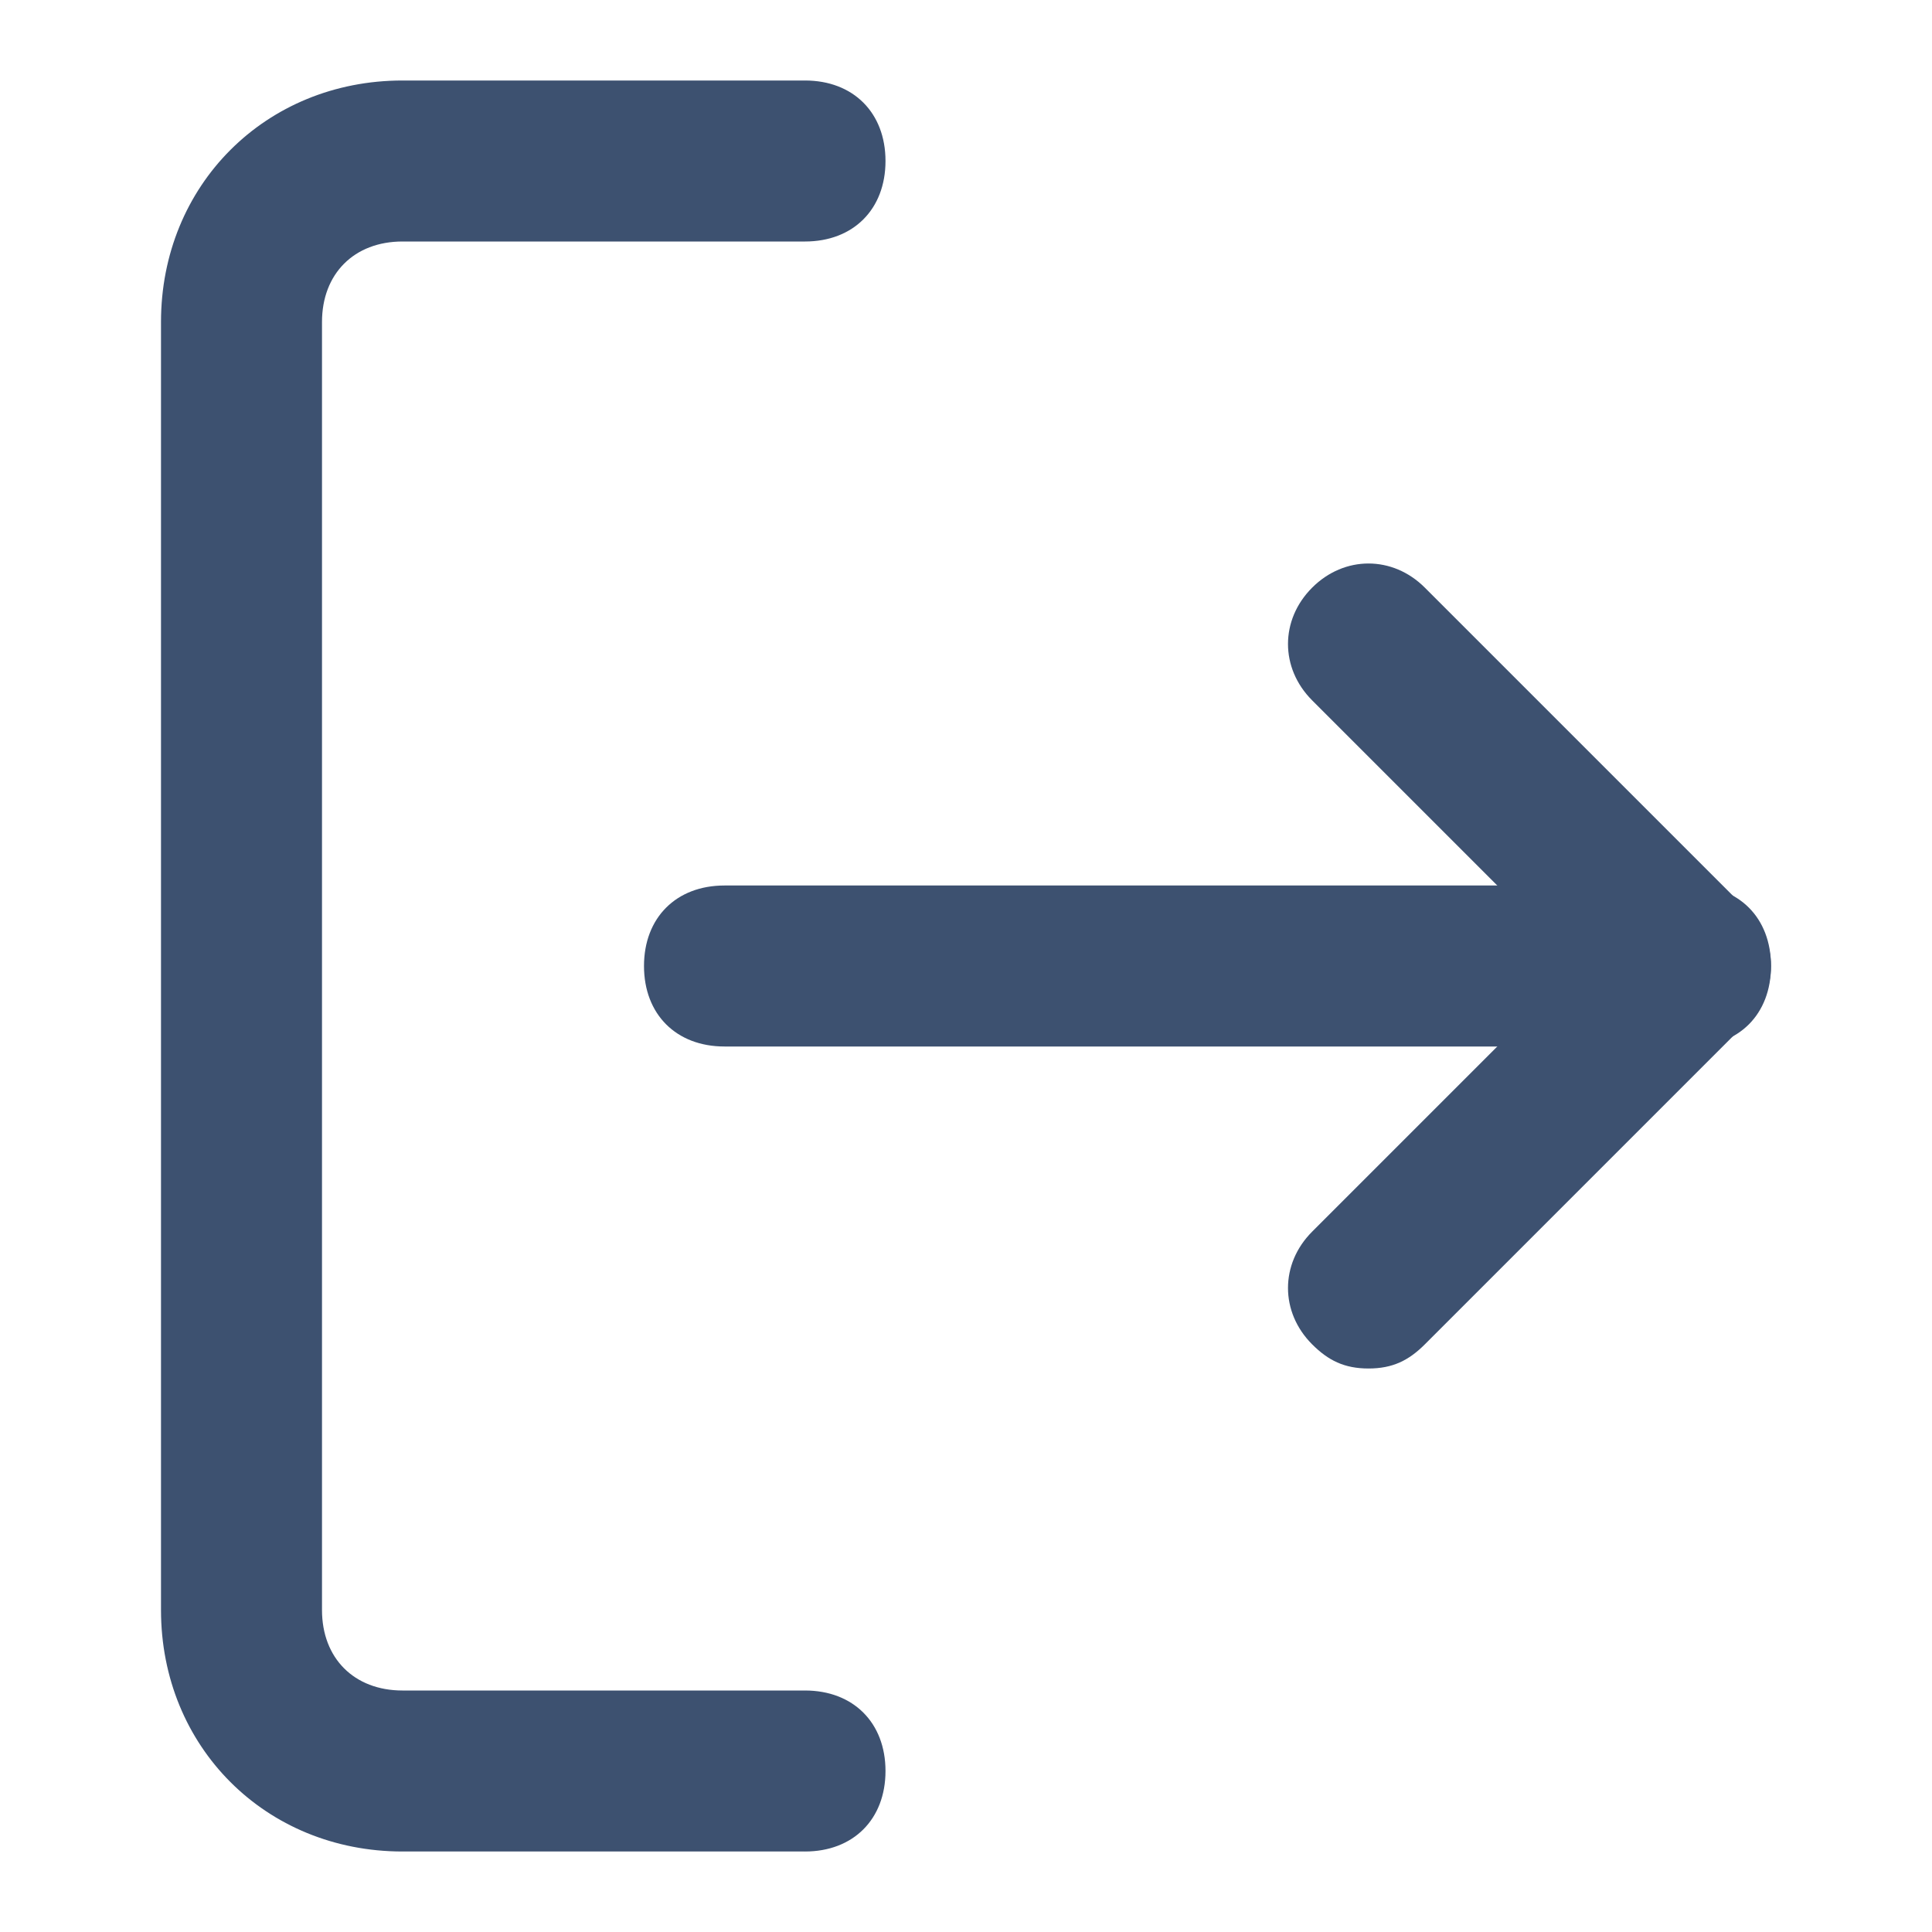 <svg xmlns="http://www.w3.org/2000/svg" viewBox="0 0 24 24" fill="#3d5170"><path d="M10 23H5c-1.7 0-3-1.3-3-3V4c0-1.7 1.3-3 3-3h5c.6 0 1 .4 1 1s-.4 1-1 1H5c-.6 0-1 .4-1 1v16c0 .6.4 1 1 1h5c.6 0 1 .4 1 1s-.4 1-1 1zM17 17c-.3 0-.5-.1-.7-.3-.4-.4-.4-1 0-1.4l3.3-3.3-3.3-3.3c-.4-.4-.4-1 0-1.4s1-.4 1.4 0l4 4c.4.4.4 1 0 1.4l-4 4c-.2.2-.4.3-.7.3z"/><path d="M21 13H9c-.6 0-1-.4-1-1s.4-1 1-1h12c.6 0 1 .4 1 1s-.4 1-1 1z"/></svg>